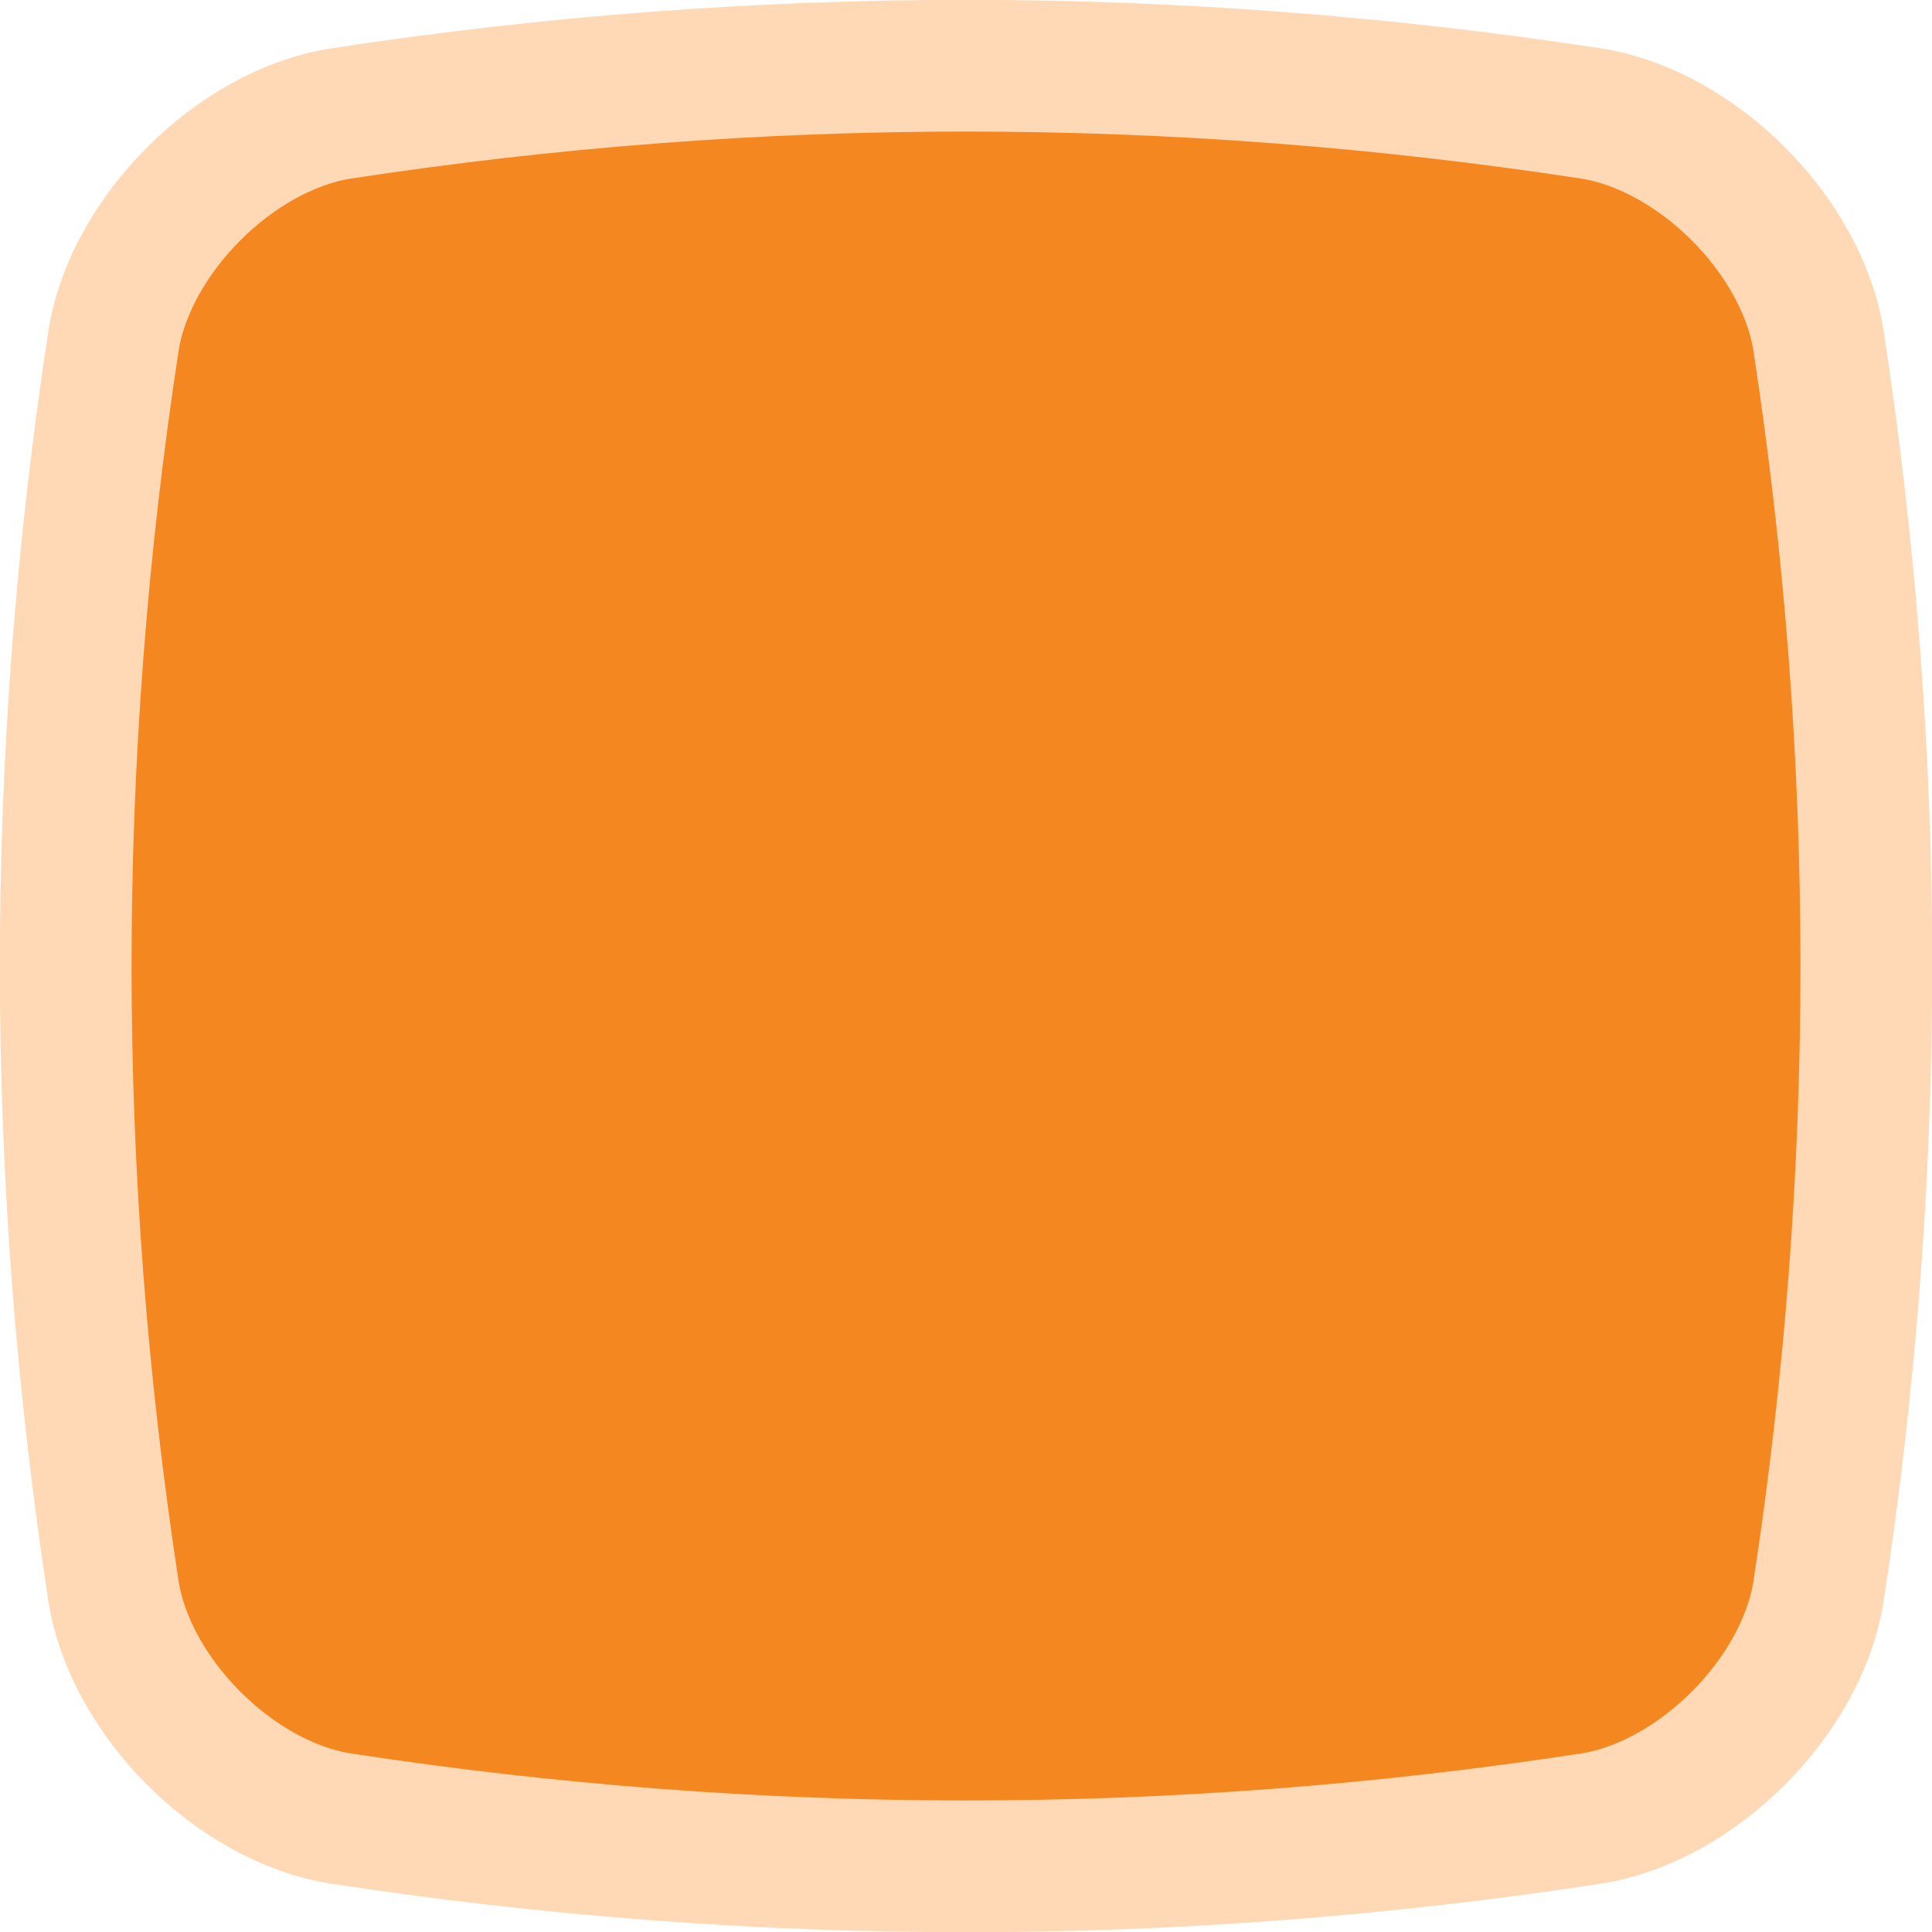 <?xml version="1.0" encoding="utf-8"?>
<!-- Generator: Adobe Illustrator 16.0.0, SVG Export Plug-In . SVG Version: 6.00 Build 0)  -->
<!DOCTYPE svg PUBLIC "-//W3C//DTD SVG 1.1//EN" "http://www.w3.org/Graphics/SVG/1.1/DTD/svg11.dtd">
<svg version="1.1" id="Layer_1" xmlns="http://www.w3.org/2000/svg" xmlns:xlink="http://www.w3.org/1999/xlink" x="0px" y="0px"
	 width="44px" height="44px" viewBox="0 0 44 44" enable-background="new 0 0 44 44" xml:space="preserve">
<path id="honeyscore-bg" fill="#F58721" stroke="#FFD9B5" stroke-width="3" stroke-miterlimit="10" d="M7.747,2.587
	c9.502-1.454,19.005-1.454,28.507,0c2.398,0.388,4.772,2.761,5.16,5.16c1.454,9.502,1.454,19.005,0,28.507
	c-0.388,2.399-2.762,4.772-5.16,5.16c-9.502,1.454-19.004,1.454-28.507,0c-2.399-0.388-4.771-2.761-5.16-5.16
	c-1.454-9.502-1.454-19.004,0-28.507C2.976,5.348,5.348,2.976,7.747,2.587z"/>
</svg>
